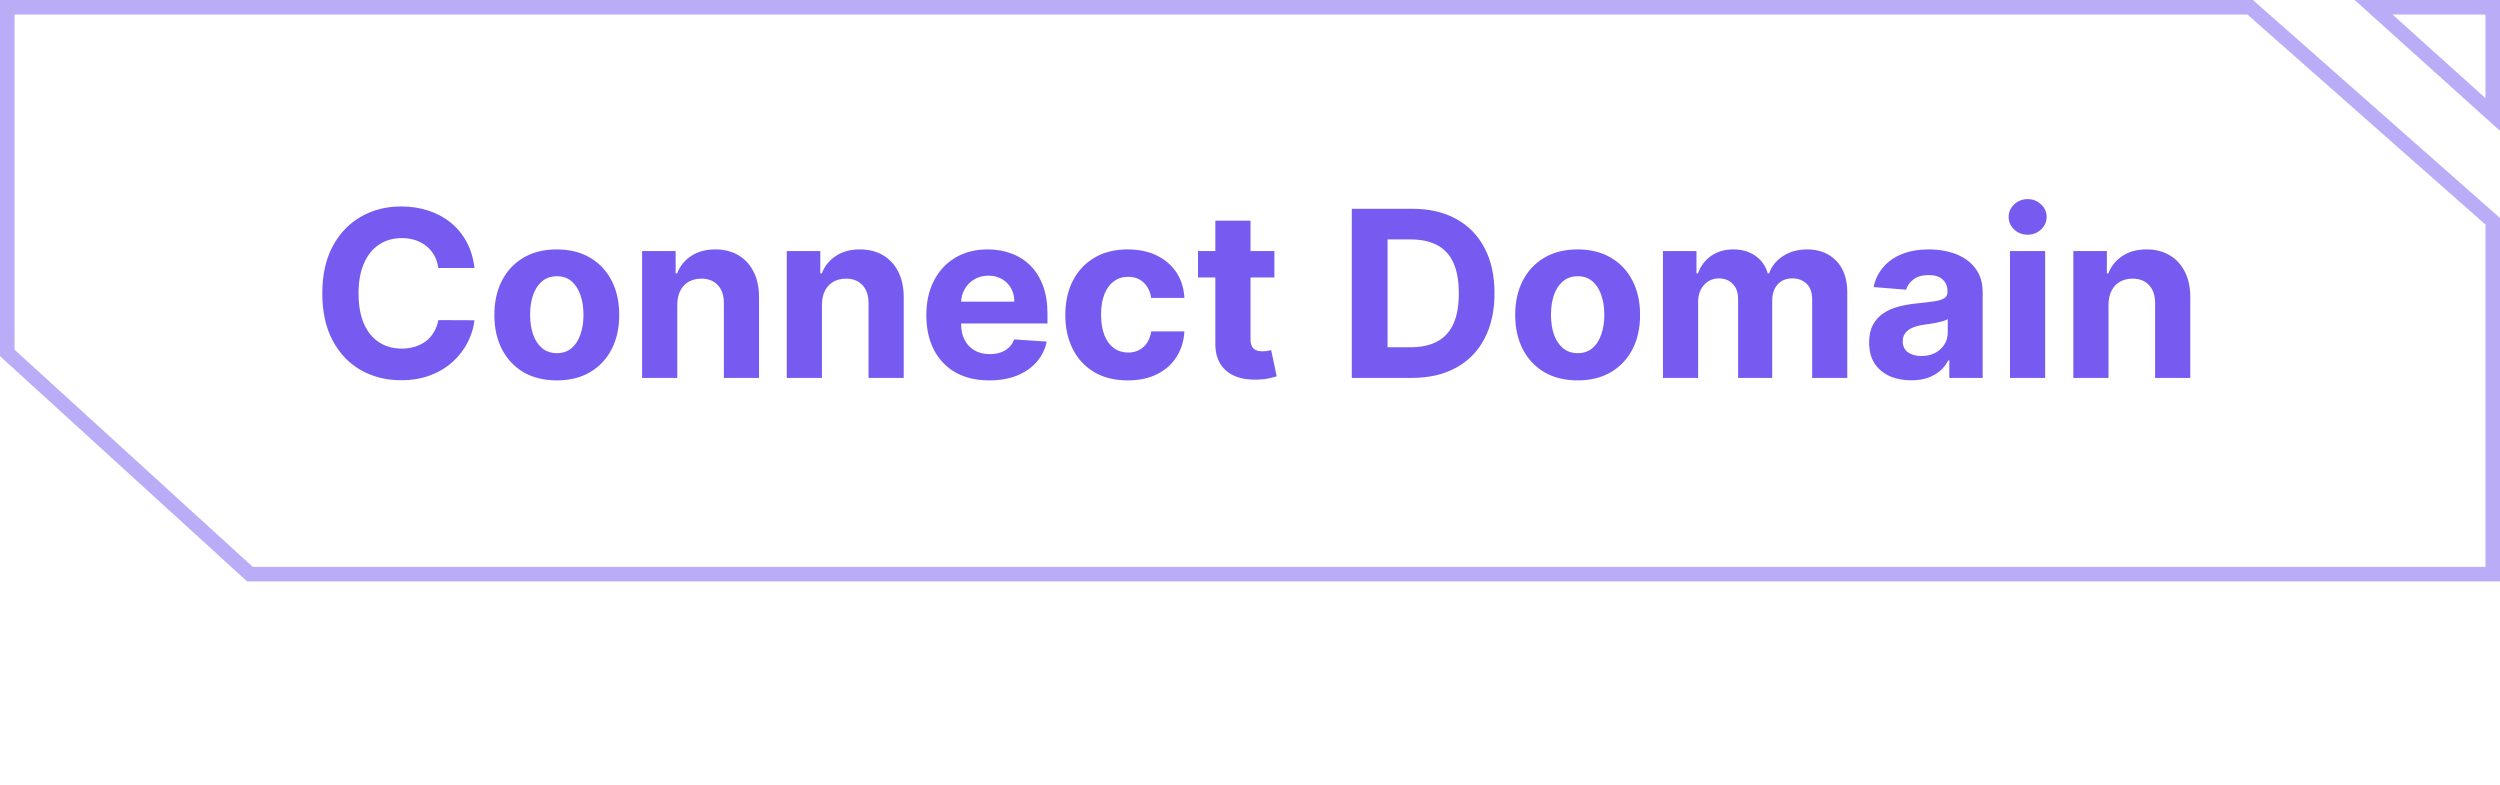 <svg width="172" height="54" viewBox="0 0 172 54" fill="none" xmlns="http://www.w3.org/2000/svg">
<path d="M32.646 18.438H30.157C30.111 18.116 30.019 17.829 29.879 17.579C29.738 17.326 29.558 17.11 29.339 16.932C29.119 16.754 28.865 16.617 28.577 16.523C28.293 16.428 27.985 16.381 27.651 16.381C27.049 16.381 26.524 16.53 26.077 16.829C25.63 17.125 25.284 17.557 25.038 18.125C24.791 18.689 24.668 19.375 24.668 20.182C24.668 21.011 24.791 21.708 25.038 22.273C25.288 22.837 25.636 23.263 26.083 23.551C26.53 23.839 27.047 23.983 27.634 23.983C27.964 23.983 28.269 23.939 28.549 23.852C28.833 23.765 29.085 23.638 29.305 23.472C29.524 23.301 29.706 23.095 29.85 22.852C29.998 22.61 30.1 22.333 30.157 22.023L32.646 22.034C32.581 22.568 32.42 23.083 32.163 23.579C31.909 24.072 31.566 24.513 31.134 24.903C30.706 25.29 30.195 25.597 29.6 25.824C29.009 26.047 28.341 26.159 27.595 26.159C26.557 26.159 25.629 25.924 24.81 25.454C23.996 24.985 23.352 24.305 22.879 23.415C22.409 22.525 22.174 21.447 22.174 20.182C22.174 18.913 22.413 17.833 22.89 16.943C23.367 16.053 24.015 15.375 24.833 14.909C25.651 14.439 26.572 14.204 27.595 14.204C28.269 14.204 28.894 14.299 29.47 14.489C30.049 14.678 30.562 14.954 31.009 15.318C31.456 15.678 31.82 16.119 32.1 16.642C32.384 17.165 32.566 17.763 32.646 18.438ZM38.307 26.171C37.425 26.171 36.662 25.983 36.018 25.608C35.378 25.229 34.883 24.703 34.535 24.028C34.186 23.35 34.012 22.564 34.012 21.671C34.012 20.769 34.186 19.981 34.535 19.307C34.883 18.629 35.378 18.102 36.018 17.727C36.662 17.349 37.425 17.159 38.307 17.159C39.19 17.159 39.952 17.349 40.592 17.727C41.236 18.102 41.732 18.629 42.08 19.307C42.429 19.981 42.603 20.769 42.603 21.671C42.603 22.564 42.429 23.35 42.08 24.028C41.732 24.703 41.236 25.229 40.592 25.608C39.952 25.983 39.19 26.171 38.307 26.171ZM38.319 24.296C38.72 24.296 39.056 24.182 39.325 23.954C39.593 23.724 39.796 23.409 39.932 23.011C40.073 22.614 40.143 22.161 40.143 21.653C40.143 21.146 40.073 20.693 39.932 20.296C39.796 19.898 39.593 19.583 39.325 19.352C39.056 19.121 38.72 19.006 38.319 19.006C37.914 19.006 37.573 19.121 37.296 19.352C37.023 19.583 36.817 19.898 36.677 20.296C36.541 20.693 36.472 21.146 36.472 21.653C36.472 22.161 36.541 22.614 36.677 23.011C36.817 23.409 37.023 23.724 37.296 23.954C37.573 24.182 37.914 24.296 38.319 24.296ZM46.597 20.954V26H44.177V17.273H46.484V18.812H46.586C46.779 18.305 47.103 17.903 47.557 17.608C48.012 17.309 48.563 17.159 49.211 17.159C49.817 17.159 50.345 17.292 50.796 17.557C51.247 17.822 51.597 18.201 51.847 18.693C52.097 19.182 52.222 19.765 52.222 20.443V26H49.802V20.875C49.806 20.341 49.669 19.924 49.393 19.625C49.116 19.322 48.736 19.171 48.251 19.171C47.925 19.171 47.637 19.241 47.387 19.381C47.141 19.521 46.948 19.725 46.807 19.994C46.671 20.259 46.601 20.579 46.597 20.954ZM56.55 20.954V26H54.13V17.273H56.437V18.812H56.539C56.732 18.305 57.056 17.903 57.511 17.608C57.965 17.309 58.516 17.159 59.164 17.159C59.77 17.159 60.298 17.292 60.749 17.557C61.2 17.822 61.55 18.201 61.8 18.693C62.05 19.182 62.175 19.765 62.175 20.443V26H59.755V20.875C59.759 20.341 59.622 19.924 59.346 19.625C59.069 19.322 58.689 19.171 58.204 19.171C57.878 19.171 57.59 19.241 57.34 19.381C57.094 19.521 56.901 19.725 56.761 19.994C56.624 20.259 56.554 20.579 56.55 20.954ZM68.06 26.171C67.163 26.171 66.39 25.989 65.742 25.625C65.098 25.258 64.602 24.739 64.254 24.068C63.905 23.394 63.731 22.597 63.731 21.676C63.731 20.778 63.905 19.991 64.254 19.312C64.602 18.634 65.093 18.106 65.725 17.727C66.362 17.349 67.108 17.159 67.964 17.159C68.54 17.159 69.076 17.252 69.572 17.438C70.072 17.619 70.507 17.894 70.879 18.261C71.254 18.629 71.545 19.091 71.754 19.648C71.962 20.201 72.066 20.849 72.066 21.591V22.256H64.697V20.756H69.788C69.788 20.407 69.712 20.099 69.56 19.829C69.409 19.561 69.199 19.35 68.93 19.199C68.665 19.044 68.356 18.966 68.004 18.966C67.636 18.966 67.31 19.051 67.026 19.222C66.746 19.388 66.526 19.614 66.367 19.898C66.208 20.178 66.127 20.491 66.123 20.835V22.261C66.123 22.693 66.202 23.066 66.362 23.381C66.524 23.695 66.754 23.938 67.049 24.108C67.344 24.278 67.695 24.364 68.1 24.364C68.369 24.364 68.615 24.326 68.839 24.25C69.062 24.174 69.254 24.061 69.413 23.909C69.572 23.758 69.693 23.572 69.776 23.352L72.015 23.5C71.901 24.038 71.668 24.508 71.316 24.909C70.968 25.307 70.517 25.617 69.964 25.841C69.415 26.061 68.78 26.171 68.06 26.171ZM77.589 26.171C76.695 26.171 75.926 25.981 75.282 25.602C74.642 25.22 74.149 24.689 73.805 24.011C73.464 23.333 73.293 22.553 73.293 21.671C73.293 20.776 73.466 19.992 73.81 19.318C74.159 18.64 74.653 18.112 75.293 17.733C75.933 17.35 76.695 17.159 77.577 17.159C78.339 17.159 79.005 17.297 79.577 17.574C80.149 17.85 80.602 18.239 80.935 18.739C81.269 19.239 81.452 19.826 81.487 20.5H79.202C79.138 20.064 78.968 19.714 78.691 19.449C78.418 19.18 78.06 19.046 77.617 19.046C77.242 19.046 76.915 19.148 76.634 19.352C76.358 19.553 76.142 19.847 75.987 20.233C75.831 20.619 75.754 21.087 75.754 21.636C75.754 22.193 75.829 22.667 75.981 23.057C76.136 23.447 76.354 23.744 76.634 23.949C76.915 24.153 77.242 24.256 77.617 24.256C77.894 24.256 78.142 24.199 78.362 24.085C78.585 23.972 78.769 23.807 78.913 23.591C79.06 23.371 79.157 23.108 79.202 22.801H81.487C81.449 23.468 81.267 24.055 80.941 24.562C80.619 25.066 80.174 25.46 79.606 25.744C79.038 26.028 78.365 26.171 77.589 26.171ZM87.678 17.273V19.091H82.423V17.273H87.678ZM83.616 15.182H86.036V23.318C86.036 23.542 86.07 23.716 86.138 23.841C86.207 23.962 86.301 24.047 86.423 24.097C86.548 24.146 86.692 24.171 86.854 24.171C86.968 24.171 87.082 24.161 87.195 24.142C87.309 24.119 87.396 24.102 87.457 24.091L87.837 25.892C87.716 25.93 87.546 25.974 87.326 26.023C87.106 26.076 86.839 26.108 86.525 26.119C85.942 26.142 85.43 26.064 84.991 25.886C84.555 25.708 84.216 25.432 83.974 25.057C83.731 24.682 83.612 24.208 83.616 23.636V15.182ZM97.129 26H93.004V14.364H97.163C98.333 14.364 99.341 14.597 100.185 15.062C101.03 15.525 101.68 16.189 102.134 17.057C102.593 17.924 102.822 18.962 102.822 20.171C102.822 21.383 102.593 22.424 102.134 23.296C101.68 24.167 101.026 24.835 100.174 25.301C99.326 25.767 98.31 26 97.129 26ZM95.464 23.892H97.026C97.754 23.892 98.365 23.763 98.862 23.506C99.362 23.244 99.737 22.841 99.987 22.296C100.24 21.746 100.367 21.038 100.367 20.171C100.367 19.311 100.24 18.608 99.987 18.062C99.737 17.517 99.363 17.116 98.867 16.858C98.371 16.6 97.759 16.472 97.032 16.472H95.464V23.892ZM108.542 26.171C107.659 26.171 106.896 25.983 106.252 25.608C105.612 25.229 105.118 24.703 104.769 24.028C104.421 23.35 104.246 22.564 104.246 21.671C104.246 20.769 104.421 19.981 104.769 19.307C105.118 18.629 105.612 18.102 106.252 17.727C106.896 17.349 107.659 17.159 108.542 17.159C109.424 17.159 110.186 17.349 110.826 17.727C111.47 18.102 111.966 18.629 112.315 19.307C112.663 19.981 112.837 20.769 112.837 21.671C112.837 22.564 112.663 23.35 112.315 24.028C111.966 24.703 111.47 25.229 110.826 25.608C110.186 25.983 109.424 26.171 108.542 26.171ZM108.553 24.296C108.955 24.296 109.29 24.182 109.559 23.954C109.828 23.724 110.031 23.409 110.167 23.011C110.307 22.614 110.377 22.161 110.377 21.653C110.377 21.146 110.307 20.693 110.167 20.296C110.031 19.898 109.828 19.583 109.559 19.352C109.29 19.121 108.955 19.006 108.553 19.006C108.148 19.006 107.807 19.121 107.531 19.352C107.258 19.583 107.051 19.898 106.911 20.296C106.775 20.693 106.707 21.146 106.707 21.653C106.707 22.161 106.775 22.614 106.911 23.011C107.051 23.409 107.258 23.724 107.531 23.954C107.807 24.182 108.148 24.296 108.553 24.296ZM114.411 26V17.273H116.718V18.812H116.82C117.002 18.301 117.305 17.898 117.729 17.602C118.154 17.307 118.661 17.159 119.252 17.159C119.851 17.159 120.36 17.309 120.781 17.608C121.201 17.903 121.481 18.305 121.621 18.812H121.712C121.89 18.312 122.212 17.913 122.678 17.614C123.148 17.311 123.703 17.159 124.343 17.159C125.157 17.159 125.818 17.419 126.326 17.938C126.837 18.453 127.093 19.184 127.093 20.131V26H124.678V20.608C124.678 20.123 124.549 19.759 124.292 19.517C124.034 19.275 123.712 19.153 123.326 19.153C122.887 19.153 122.544 19.294 122.298 19.574C122.051 19.85 121.928 20.216 121.928 20.671V26H119.582V20.557C119.582 20.129 119.459 19.788 119.212 19.534C118.97 19.28 118.65 19.153 118.252 19.153C117.983 19.153 117.741 19.222 117.525 19.358C117.313 19.491 117.144 19.678 117.019 19.921C116.894 20.159 116.832 20.439 116.832 20.761V26H114.411ZM131.494 26.165C130.937 26.165 130.441 26.068 130.005 25.875C129.569 25.678 129.225 25.388 128.971 25.006C128.721 24.619 128.596 24.138 128.596 23.562C128.596 23.078 128.685 22.671 128.863 22.341C129.041 22.011 129.283 21.746 129.59 21.546C129.897 21.345 130.246 21.193 130.636 21.091C131.03 20.989 131.442 20.917 131.874 20.875C132.382 20.822 132.791 20.773 133.102 20.727C133.412 20.678 133.638 20.606 133.778 20.511C133.918 20.417 133.988 20.276 133.988 20.091V20.057C133.988 19.697 133.874 19.419 133.647 19.222C133.424 19.025 133.105 18.926 132.692 18.926C132.257 18.926 131.91 19.023 131.653 19.216C131.395 19.405 131.225 19.644 131.141 19.932L128.903 19.75C129.016 19.22 129.24 18.761 129.573 18.375C129.906 17.985 130.336 17.686 130.863 17.477C131.393 17.265 132.007 17.159 132.704 17.159C133.189 17.159 133.653 17.216 134.096 17.329C134.543 17.443 134.939 17.619 135.283 17.858C135.632 18.097 135.906 18.403 136.107 18.778C136.308 19.15 136.408 19.595 136.408 20.114V26H134.113V24.79H134.045C133.905 25.062 133.717 25.303 133.482 25.511C133.247 25.716 132.965 25.877 132.636 25.994C132.306 26.108 131.925 26.165 131.494 26.165ZM132.187 24.494C132.543 24.494 132.857 24.424 133.13 24.284C133.403 24.14 133.617 23.947 133.772 23.704C133.927 23.462 134.005 23.188 134.005 22.881V21.954C133.929 22.004 133.825 22.049 133.692 22.091C133.564 22.129 133.418 22.165 133.255 22.199C133.092 22.229 132.929 22.258 132.766 22.284C132.603 22.307 132.456 22.328 132.323 22.347C132.039 22.388 131.791 22.454 131.579 22.546C131.367 22.636 131.202 22.759 131.085 22.915C130.967 23.066 130.908 23.256 130.908 23.483C130.908 23.812 131.028 24.064 131.266 24.239C131.509 24.409 131.816 24.494 132.187 24.494ZM138.286 26V17.273H140.707V26H138.286ZM139.502 16.148C139.142 16.148 138.834 16.028 138.576 15.79C138.322 15.547 138.195 15.258 138.195 14.921C138.195 14.587 138.322 14.301 138.576 14.062C138.834 13.82 139.142 13.699 139.502 13.699C139.862 13.699 140.169 13.82 140.423 14.062C140.68 14.301 140.809 14.587 140.809 14.921C140.809 15.258 140.68 15.547 140.423 15.79C140.169 16.028 139.862 16.148 139.502 16.148ZM145.066 20.954V26H142.646V17.273H144.952V18.812H145.055C145.248 18.305 145.572 17.903 146.026 17.608C146.481 17.309 147.032 17.159 147.68 17.159C148.286 17.159 148.814 17.292 149.265 17.557C149.716 17.822 150.066 18.201 150.316 18.693C150.566 19.182 150.691 19.765 150.691 20.443V26H148.271V20.875C148.274 20.341 148.138 19.924 147.862 19.625C147.585 19.322 147.204 19.171 146.719 19.171C146.394 19.171 146.106 19.241 145.856 19.381C145.61 19.521 145.416 19.725 145.276 19.994C145.14 20.259 145.07 20.579 145.066 20.954Z" fill="#775AF0"/>
<path d="M0.5 0.5H154.811L171.5 15.226V39.5H17.194L0.5 24.279V0.5ZM171.5 0.5V7.877L163.303 0.5H171.5Z" stroke="#775AF0" stroke-opacity="0.5"/>
</svg>
